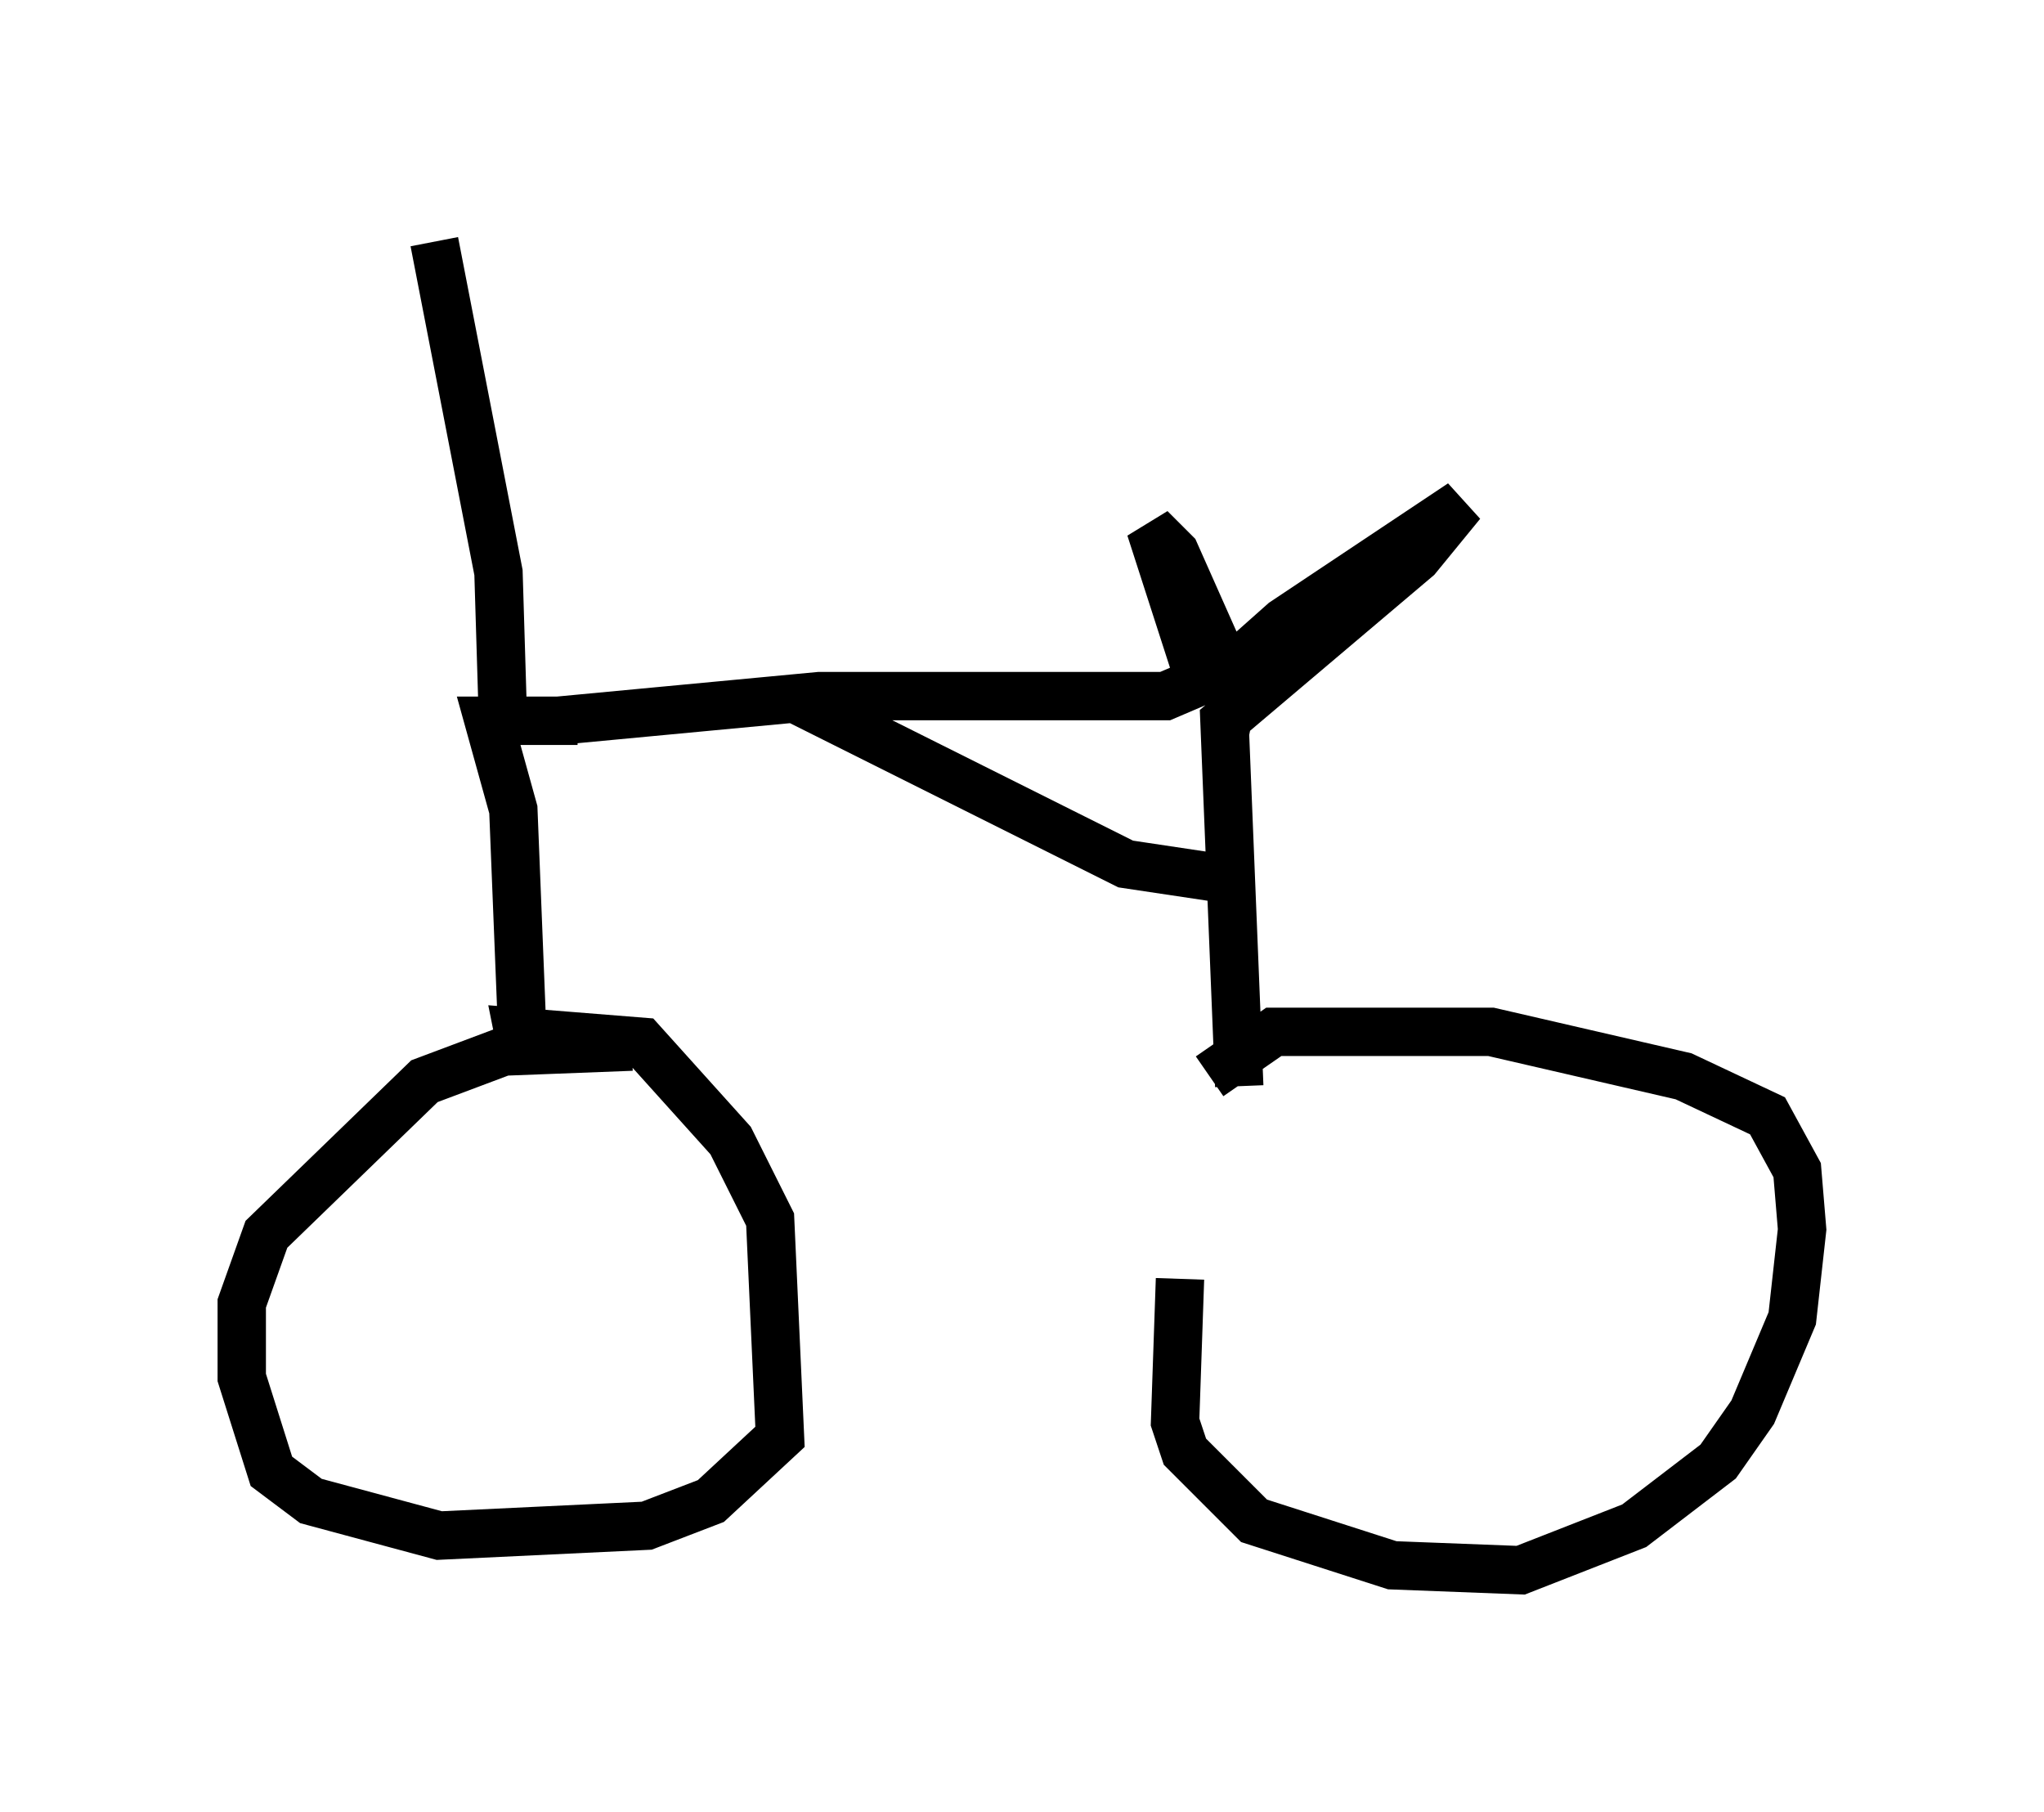 <?xml version="1.0" encoding="utf-8" ?>
<svg baseProfile="full" height="37.461" version="1.1" width="42.259" xmlns="http://www.w3.org/2000/svg" xmlns:ev="http://www.w3.org/2001/xml-events" xmlns:xlink="http://www.w3.org/1999/xlink"><defs /><rect fill="white" height="37.461" width="42.259" x="0" y="0" /><path d="M25.723, 21.231 m-1.327, 5.206 l-0.102, 2.96 0.204, 0.613 l1.429, 1.429 2.858, 0.919 l2.654, 0.102 2.348, -0.919 l1.735, -1.327 0.715, -1.021 l0.817, -1.94 0.204, -1.838 l-0.102, -1.225 -0.613, -1.123 l-1.735, -0.817 -3.981, -0.919 l-4.492, 0.0 -1.327, 0.919 m0.613, 0.204 l-0.306, -7.554 3.981, -3.369 l0.919, -1.123 -3.675, 2.45 l-0.919, 0.817 -0.102, 0.51 l-1.225, -2.756 -0.51, -0.51 l1.021, 3.165 -0.715, 0.306 l-7.146, 0.0 -5.41, 0.51 m13.781, 3.267 l-2.042, -0.306 -6.942, -3.471 m-4.39, 0.51 l-1.838, 0.0 0.51, 1.838 l0.204, 5.104 -0.102, -0.51 l2.552, 0.204 1.838, 2.042 l0.817, 1.633 0.204, 4.492 l-1.429, 1.327 -1.327, 0.51 l-4.288, 0.204 -2.654, -0.715 l-0.817, -0.613 -0.613, -1.94 l0.0, -1.531 0.51, -1.429 l3.267, -3.165 1.633, -0.613 l2.654, -0.102 m-2.654, -6.431 l-0.102, -3.369 -1.327, -6.84 " fill="none" stroke="black" stroke-width="1" /></svg>